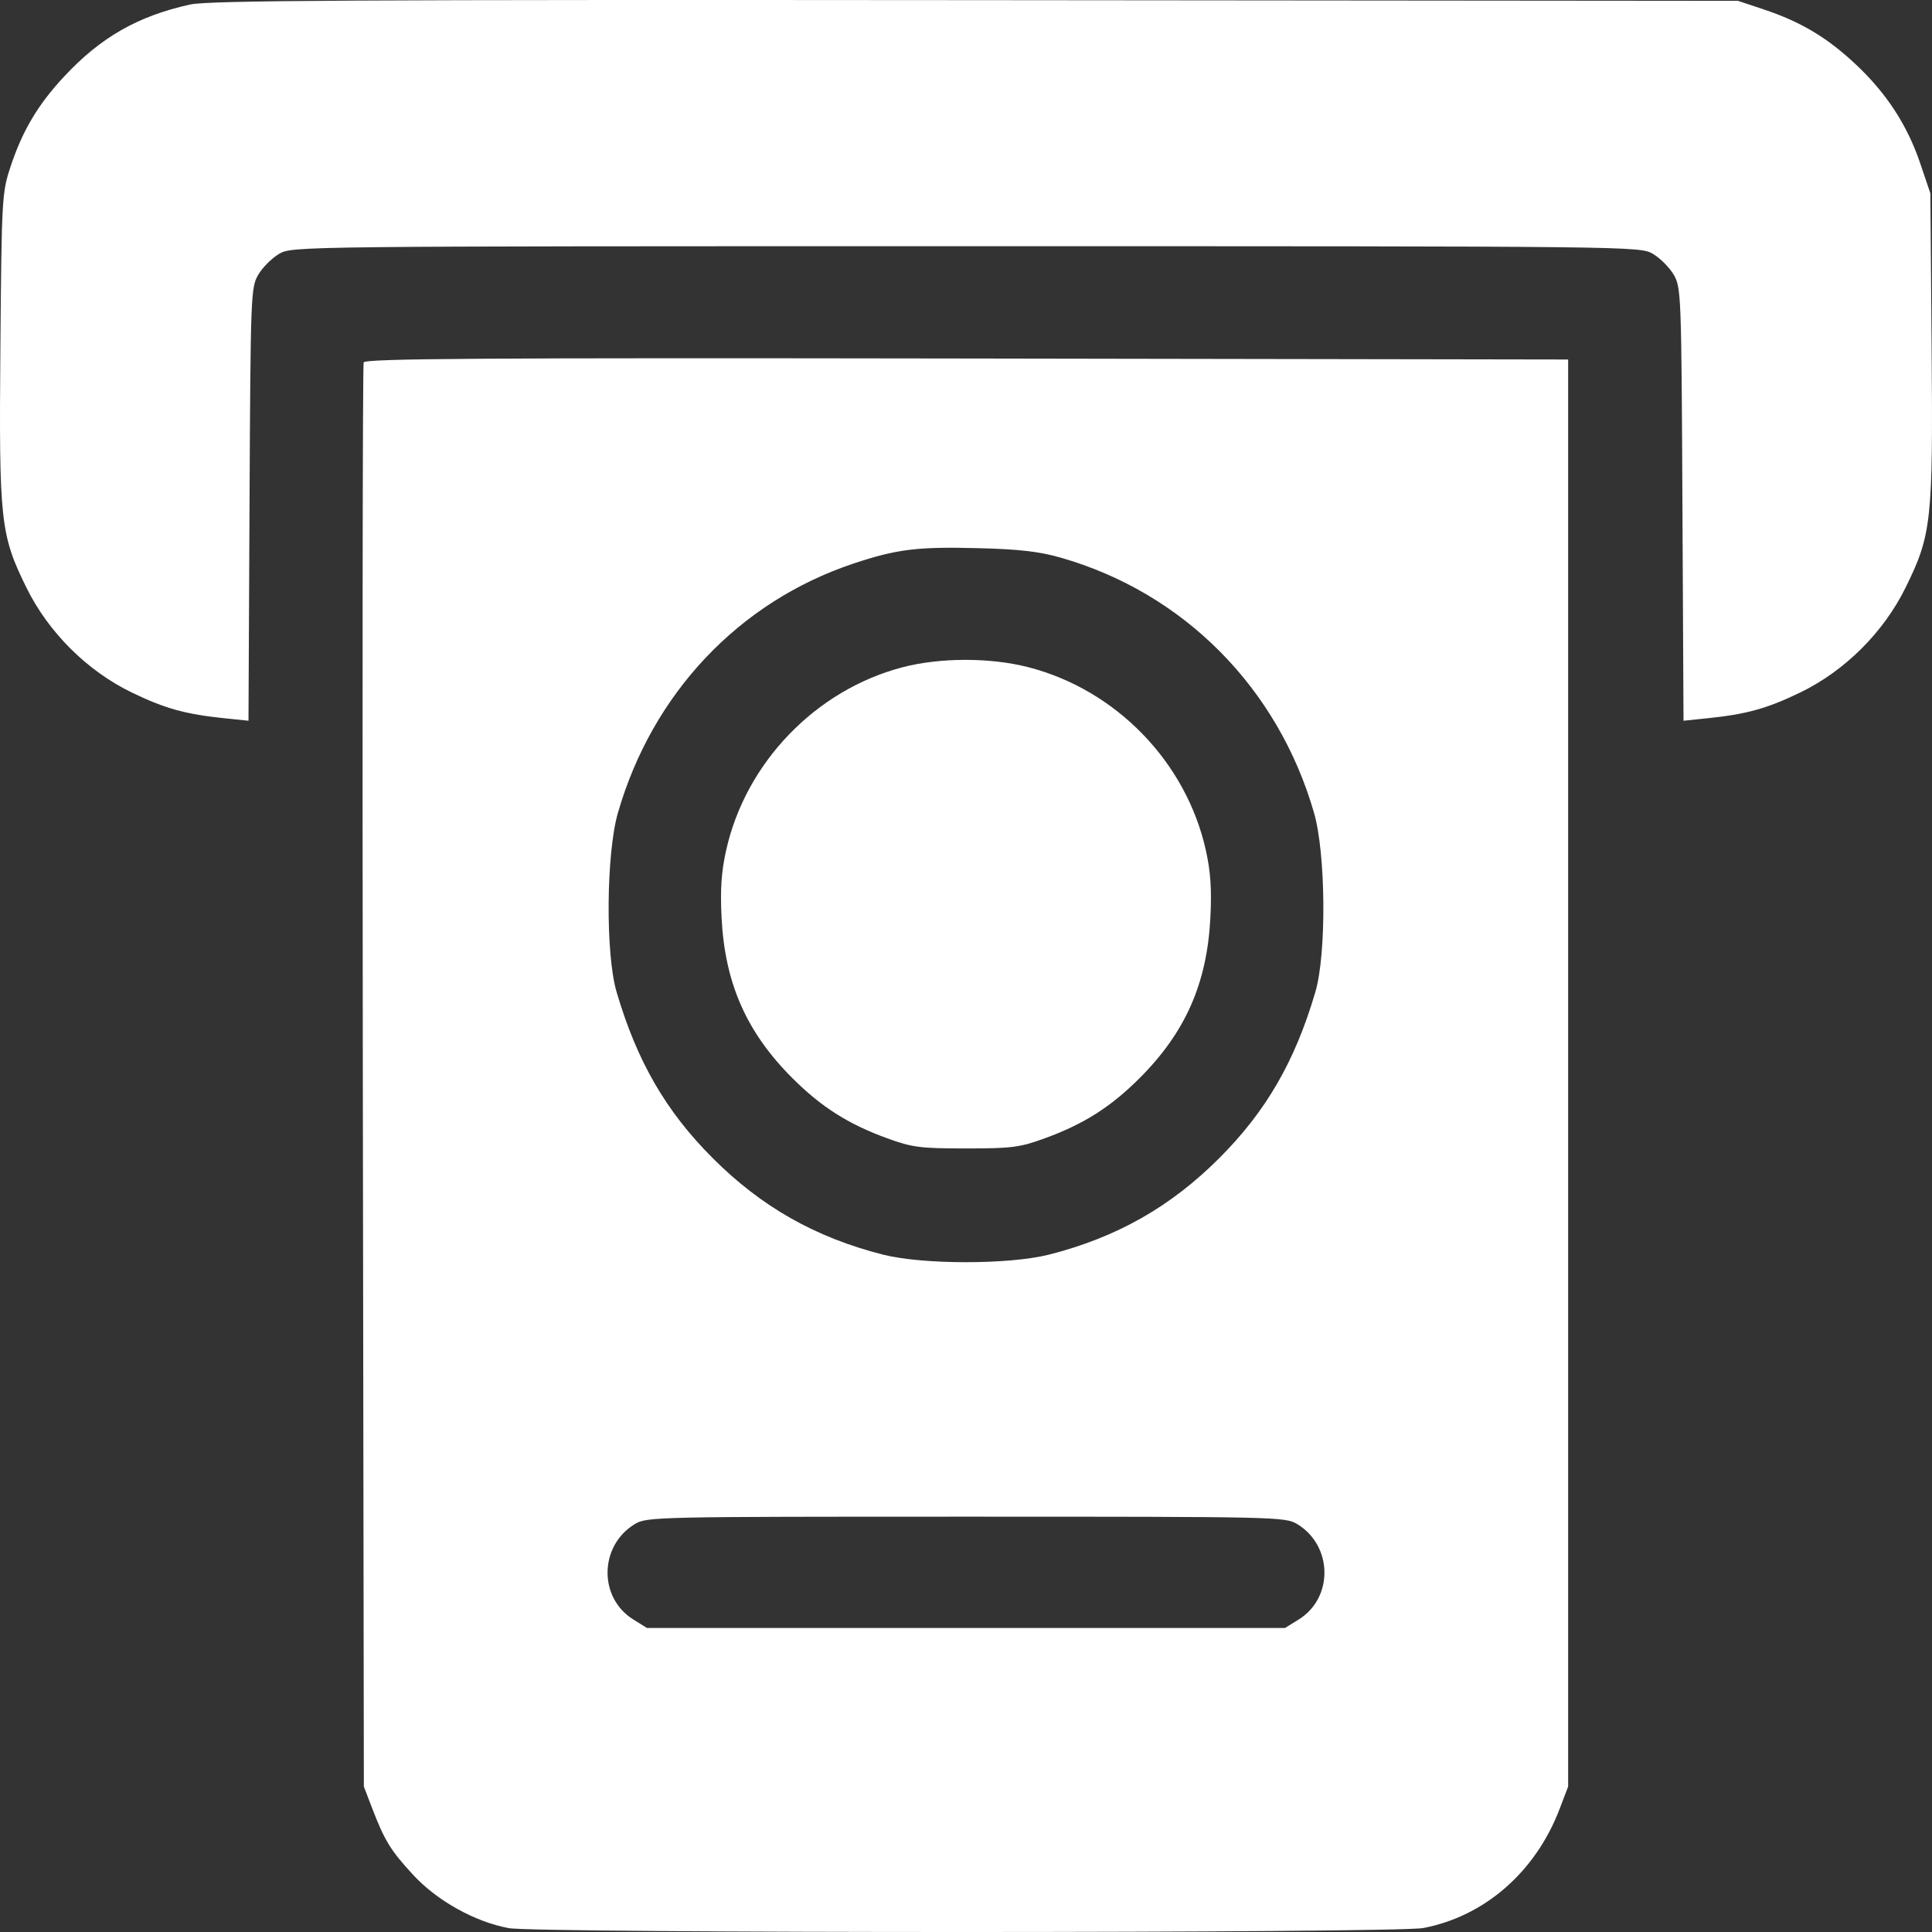 <svg width="39" height="39" viewBox="0 0 39 39" fill="none" xmlns="http://www.w3.org/2000/svg">
<rect x="0" y="0" width="39" height="39" fill="#333333" stroke="none"/>
<path fill-rule="evenodd" clip-rule="evenodd" d="M3.839 0.091C2.786 0.323 2.038 0.749 1.302 1.537C0.768 2.107 0.452 2.638 0.211 3.37C0.04 3.886 0.033 4.006 0.008 6.992C-0.022 10.526 0.007 10.794 0.535 11.865C0.979 12.766 1.759 13.542 2.658 13.978C3.332 14.304 3.742 14.418 4.542 14.5L5.016 14.549L5.037 10.179C5.058 5.941 5.063 5.801 5.214 5.545C5.299 5.399 5.488 5.211 5.633 5.125C5.896 4.971 5.955 4.97 19.5 4.97C33.044 4.97 33.104 4.971 33.367 5.125C33.512 5.211 33.7 5.399 33.786 5.545C33.936 5.801 33.942 5.941 33.962 10.179L33.984 14.549L34.458 14.5C35.258 14.418 35.667 14.304 36.342 13.978C37.241 13.542 38.02 12.766 38.465 11.865C38.992 10.795 39.022 10.526 38.992 6.992L38.967 3.903L38.761 3.294C38.501 2.525 38.077 1.875 37.454 1.293C36.883 0.758 36.354 0.442 35.617 0.195L35.084 0.017L19.69 0.003C7.154 -0.008 4.212 0.008 3.839 0.091ZM7.341 7.316C7.32 7.37 7.313 13.86 7.324 21.739L7.345 36.064L7.508 36.49C7.764 37.157 7.885 37.355 8.343 37.85C8.826 38.372 9.587 38.795 10.27 38.922C10.837 39.027 28.175 39.026 28.729 38.92C29.969 38.685 30.999 37.786 31.483 36.515L31.655 36.064V21.66V7.257L19.517 7.237C9.693 7.222 7.371 7.237 7.341 7.316ZM21.405 11.255C23.891 11.963 25.798 13.883 26.526 16.41C26.764 17.234 26.779 19.254 26.553 20.022C26.142 21.424 25.558 22.433 24.611 23.38C23.629 24.362 22.541 24.979 21.176 25.326C20.372 25.53 18.627 25.53 17.823 25.326C16.459 24.979 15.37 24.362 14.389 23.38C13.441 22.433 12.858 21.424 12.446 20.022C12.221 19.254 12.236 17.234 12.473 16.41C13.168 13.999 14.915 12.149 17.226 11.377C18.098 11.086 18.513 11.034 19.728 11.065C20.563 11.085 20.973 11.132 21.405 11.255ZM18.217 13.47C16.464 13.929 15.052 15.396 14.658 17.165C14.561 17.599 14.537 17.955 14.566 18.525C14.633 19.852 15.071 20.842 16.001 21.769C16.583 22.349 17.127 22.694 17.912 22.979C18.414 23.162 18.576 23.183 19.5 23.183C20.424 23.183 20.586 23.162 21.088 22.979C21.873 22.694 22.417 22.349 22.999 21.769C23.928 20.842 24.366 19.852 24.433 18.525C24.462 17.955 24.438 17.599 24.342 17.165C23.945 15.381 22.528 13.921 20.753 13.467C19.986 13.27 18.974 13.272 18.217 13.47ZM26.188 30.767C26.905 31.204 26.921 32.253 26.217 32.691L25.939 32.863H19.5H13.06L12.783 32.691C12.079 32.253 12.095 31.204 12.812 30.767C13.055 30.619 13.208 30.616 19.5 30.616C25.791 30.616 25.945 30.619 26.188 30.767Z" fill="white"/>
</svg>
